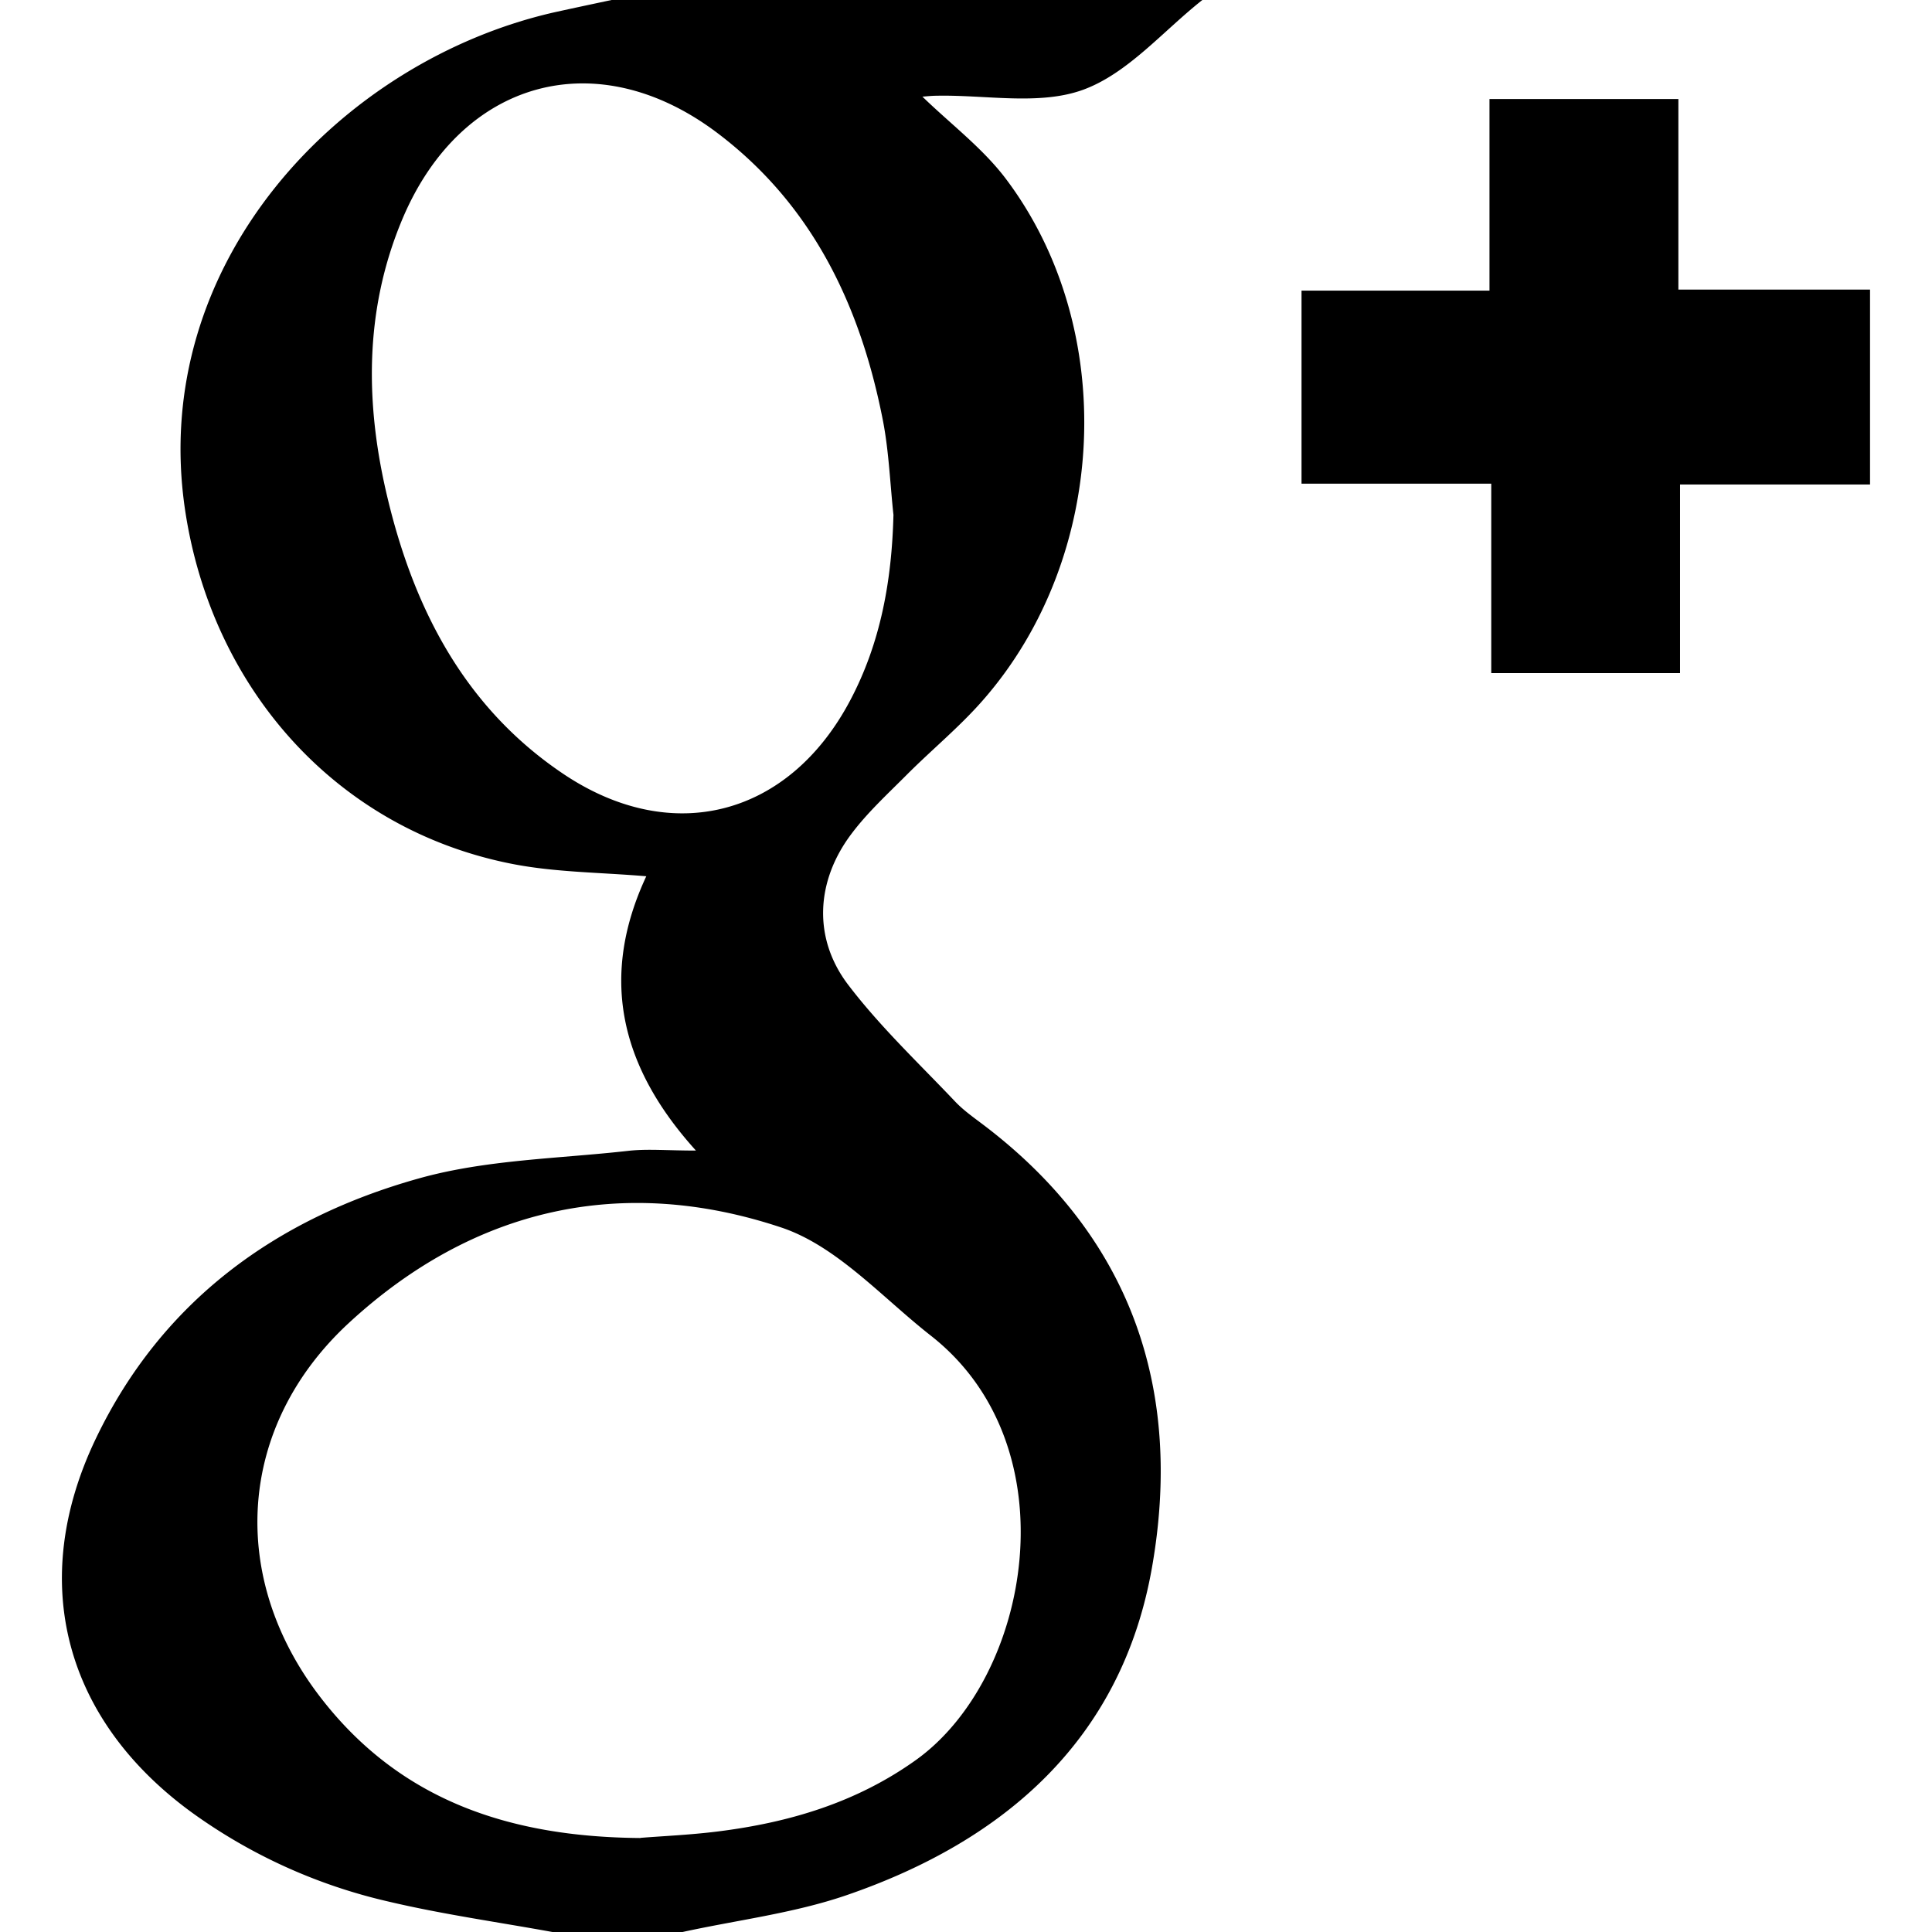 <svg xmlns="http://www.w3.org/2000/svg" width="64" height="64" viewBox="0 0 27.893 29.807"><g fill-rule="evenodd" clip-rule="evenodd"><path d="M7.566 29.807c-.847-.154-1.703-.274-2.54-.472a8.364 8.364 0 0 1-3.007-1.36C.033 26.537-.538 24.4.524 22.19c1.018-2.12 2.78-3.394 4.984-4.01 1.035-.29 2.15-.303 3.23-.425.295-.033.597-.004 1.042-.004-1.2-1.326-1.476-2.71-.766-4.232-.706-.06-1.39-.06-2.05-.187-2.728-.526-4.65-2.71-5.064-5.454C1.324 4.056 4.302.938 7.595.19c.294-.065.588-.127.883-.19h9.115c-.608.48-1.15 1.133-1.84 1.385-.674.245-1.497.077-2.253.092-.083 0-.167.01-.226.014.435.422.924.79 1.28 1.258 1.75 2.31 1.593 5.838-.343 8.05-.357.41-.784.76-1.17 1.146-.298.3-.616.59-.868.928-.543.726-.59 1.605-.043 2.322.492.646 1.092 1.212 1.654 1.805.134.14.3.254.457.374 2.273 1.736 3.055 4.09 2.574 6.814-.466 2.643-2.266 4.214-4.723 5.055-.81.276-1.677.38-2.518.564H7.566zm1.356-1.452c.327-.027.767-.045 1.203-.1 1.097-.138 2.13-.445 3.047-1.1 1.772-1.266 2.42-4.836.23-6.55-.75-.588-1.447-1.38-2.305-1.667-2.458-.82-4.755-.297-6.672 1.473-1.726 1.595-1.87 3.936-.422 5.796 1.214 1.562 2.89 2.135 4.92 2.15zM12.828 7.95c-.052-.48-.07-.97-.16-1.445-.342-1.765-1.075-3.325-2.54-4.44-1.862-1.42-3.964-.846-4.875 1.31-.597 1.416-.578 2.88-.224 4.336.414 1.712 1.2 3.22 2.71 4.232 1.677 1.123 3.474.648 4.418-1.132.474-.893.644-1.855.67-2.86zM27.893 7.475h-2.93v2.91H22.05V7.462h-2.927V4.484h2.9V1.528h2.914v2.94h2.957v3.007z"/></g></svg>